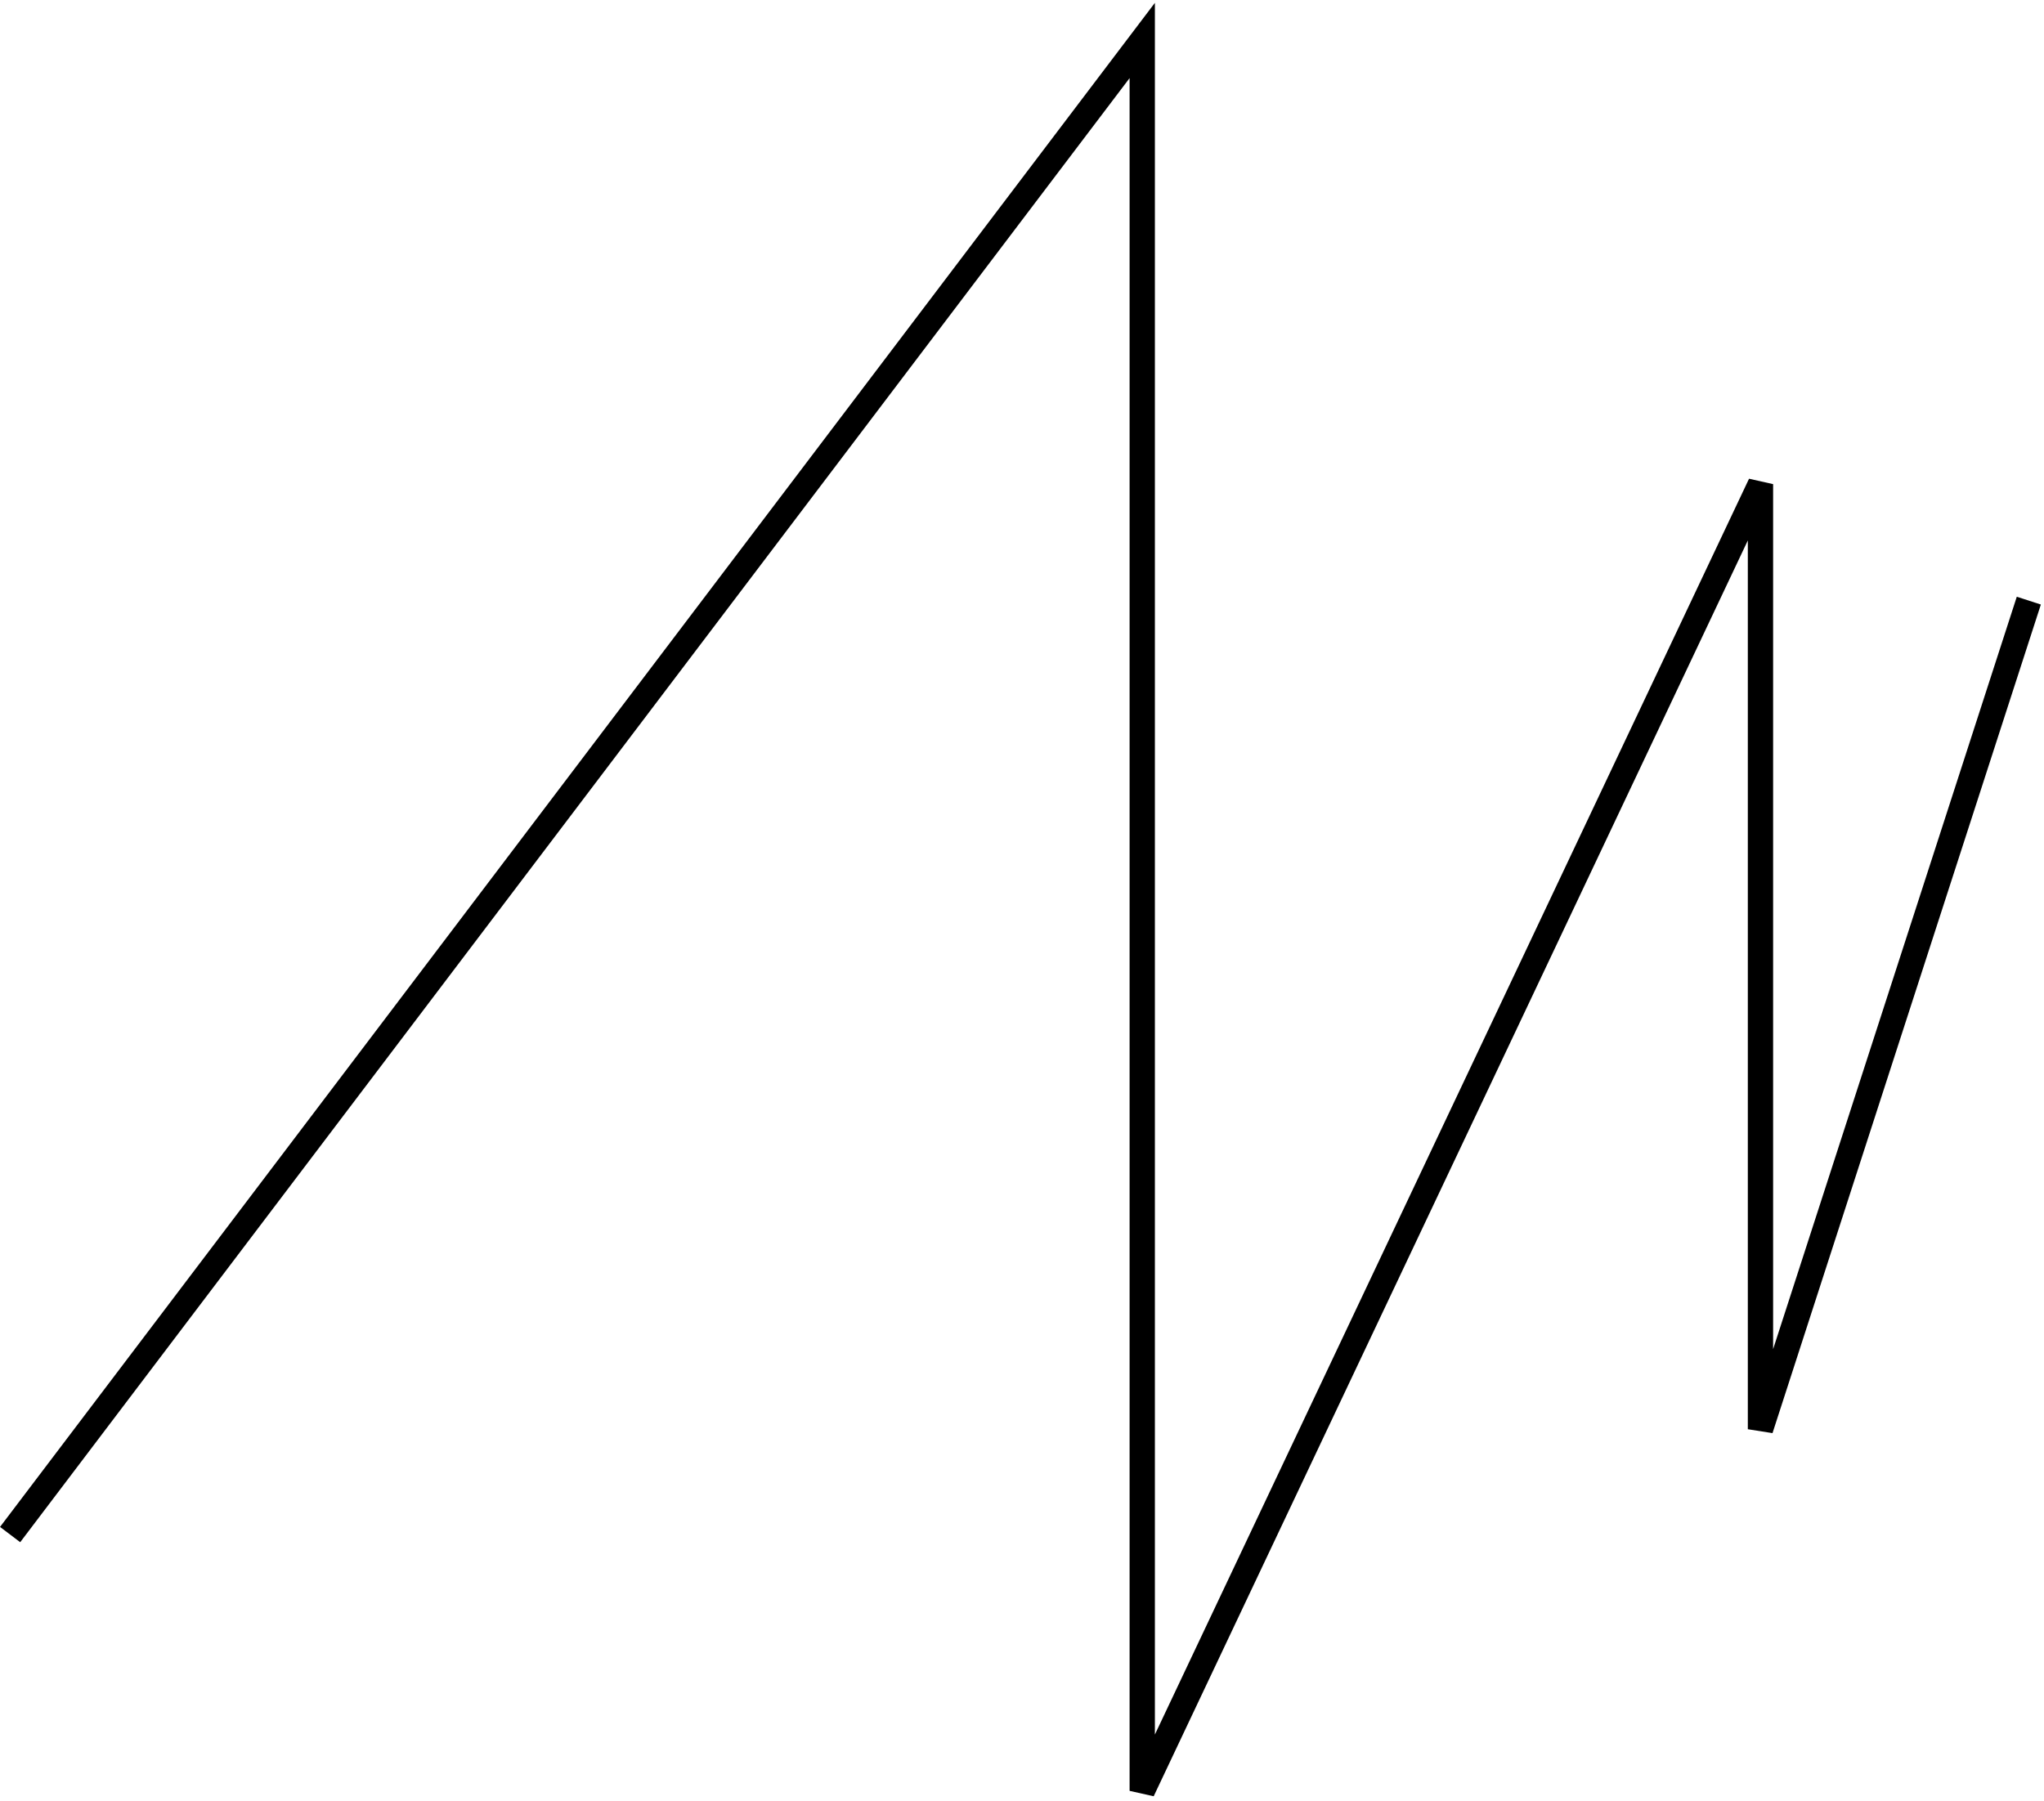 <svg width="404" height="356" viewBox="0 0 404 356" fill="none" xmlns="http://www.w3.org/2000/svg">
<path d="M2 303.338L225.766 8V354L347.96 95.699V282.516L401 118.728" stroke="black" stroke-width="5"/>
</svg>

